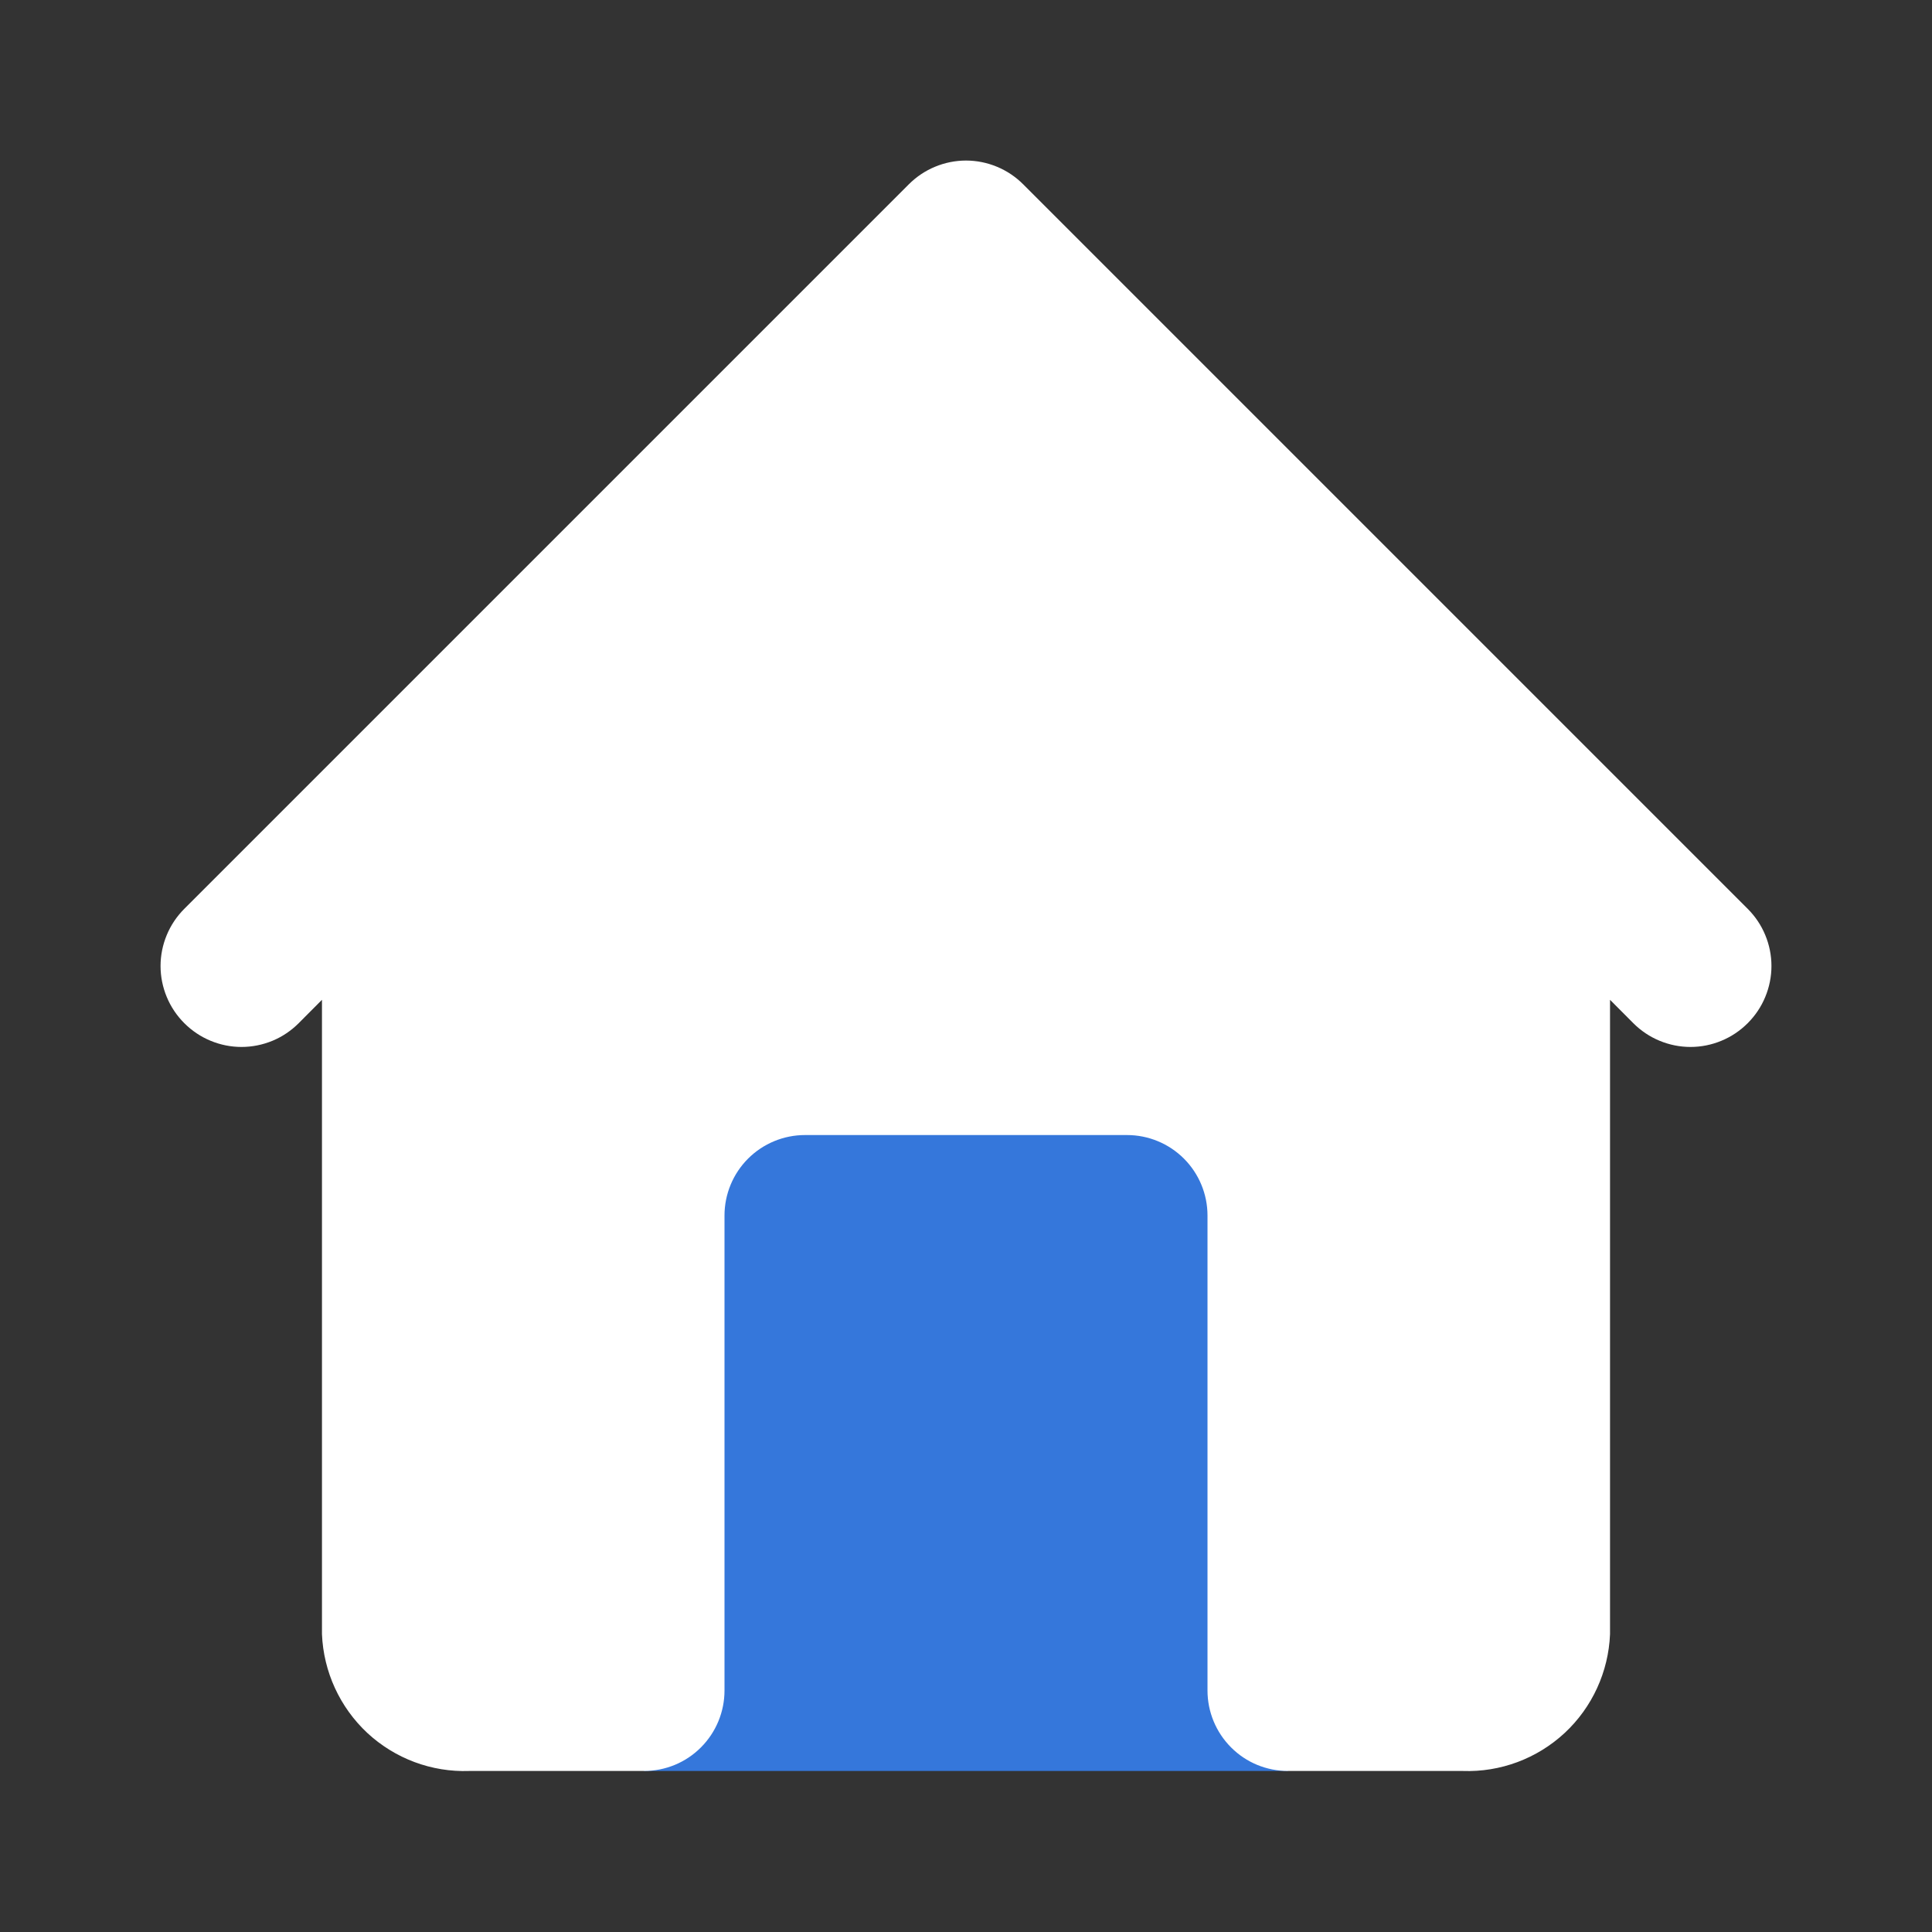 <svg width="20" height="20" viewBox="0 0 20 20" fill="none" xmlns="http://www.w3.org/2000/svg">
<rect x="0" y="0" width="20" height="20" fill="#333333" stroke="none"/>
<path d="M13.333 10.833H6.667V18.333H13.333V10.833Z" fill="#3577DB"/>
<path d="M18.092 10.592C18.014 10.67 17.922 10.732 17.82 10.774C17.719 10.816 17.61 10.838 17.5 10.838C17.39 10.838 17.281 10.816 17.18 10.774C17.078 10.732 16.986 10.67 16.908 10.592L16.667 10.35V16.917C16.651 17.306 16.483 17.674 16.197 17.94C15.911 18.205 15.532 18.347 15.142 18.333H13.333C13.112 18.333 12.9 18.246 12.744 18.089C12.588 17.933 12.5 17.721 12.5 17.5V12.583C12.5 12.362 12.412 12.15 12.256 11.994C12.1 11.838 11.888 11.75 11.667 11.75H8.333C8.112 11.75 7.9 11.838 7.744 11.994C7.588 12.15 7.5 12.362 7.5 12.583V17.5C7.5 17.721 7.412 17.933 7.256 18.089C7.1 18.246 6.888 18.333 6.667 18.333H4.858C4.468 18.347 4.089 18.205 3.803 17.94C3.518 17.674 3.349 17.306 3.333 16.917V10.35L3.092 10.592C3.014 10.67 2.922 10.732 2.821 10.774C2.719 10.816 2.61 10.838 2.5 10.838C2.39 10.838 2.281 10.816 2.18 10.774C2.078 10.732 1.986 10.67 1.908 10.592C1.83 10.514 1.768 10.422 1.726 10.32C1.684 10.219 1.662 10.11 1.662 10C1.662 9.89 1.684 9.781 1.726 9.68C1.768 9.578 1.83 9.486 1.908 9.408L9.408 1.908C9.486 1.83 9.578 1.768 9.68 1.726C9.781 1.684 9.89 1.662 10 1.662C10.11 1.662 10.219 1.684 10.32 1.726C10.422 1.768 10.514 1.83 10.592 1.908L18.092 9.408C18.17 9.486 18.232 9.578 18.274 9.68C18.316 9.781 18.338 9.89 18.338 10C18.338 10.11 18.316 10.219 18.274 10.32C18.232 10.422 18.17 10.514 18.092 10.592Z" fill="white"/>
</svg>
